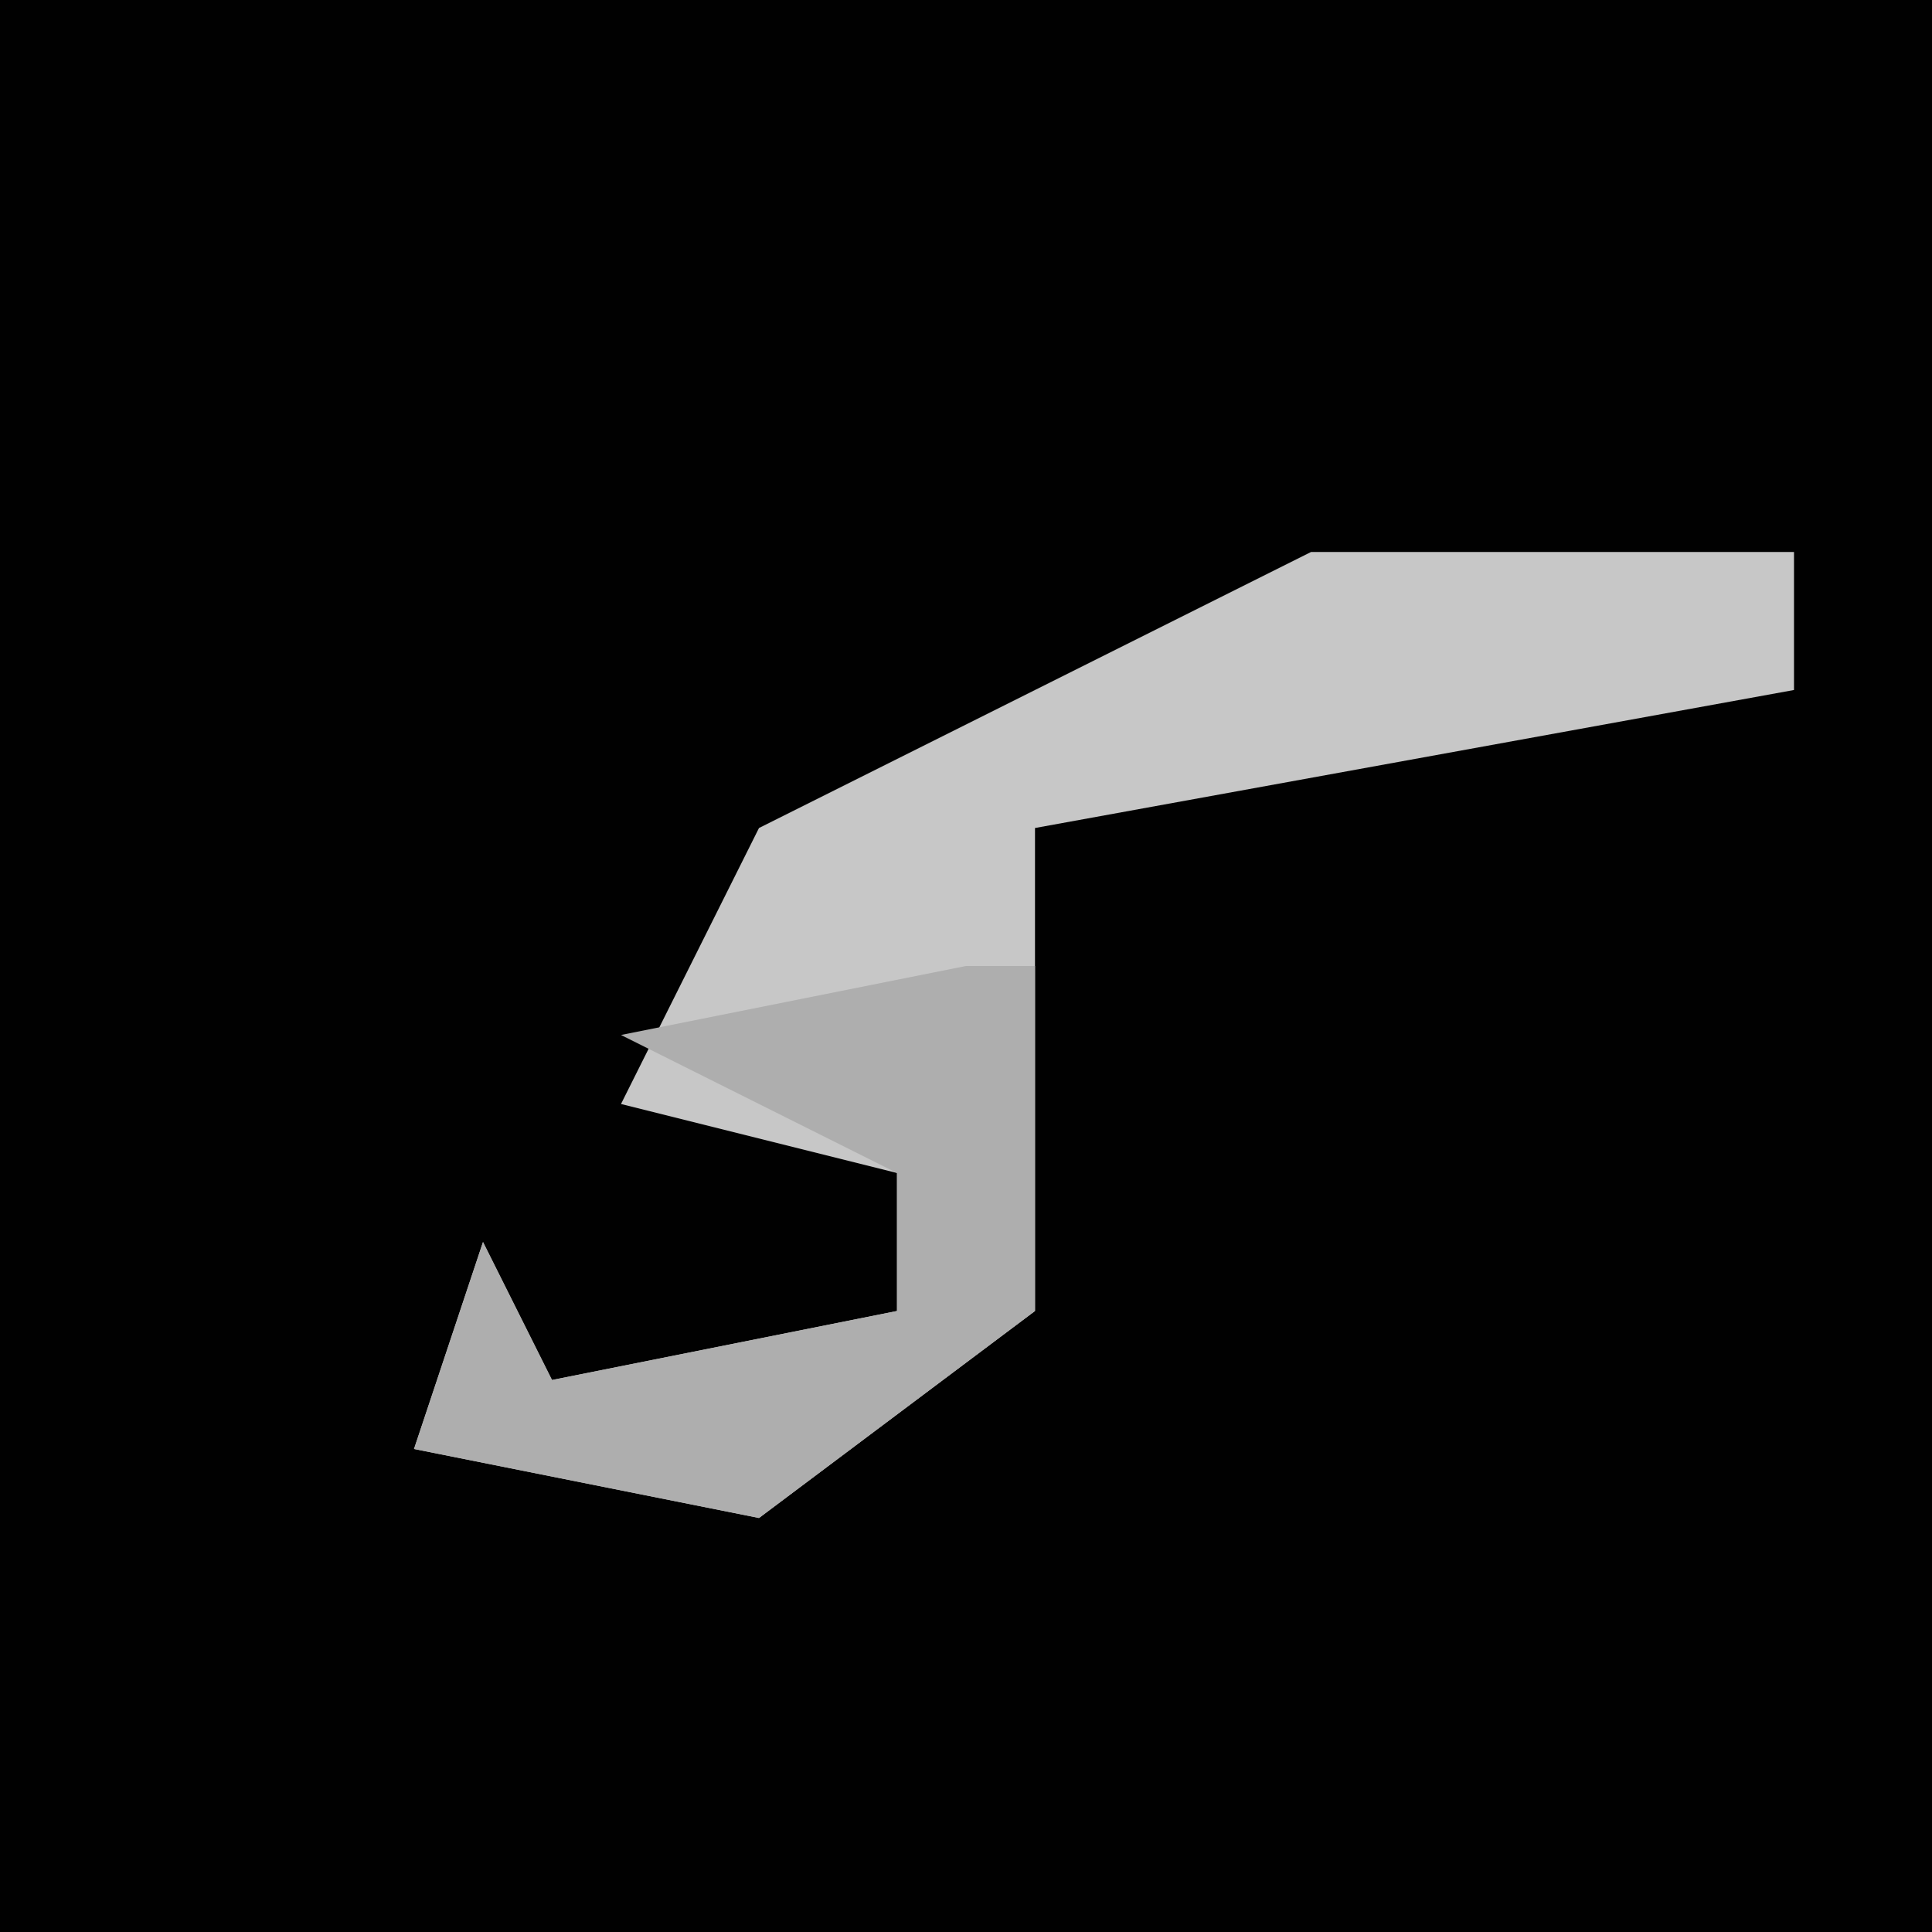 <?xml version="1.0" encoding="UTF-8"?>
<svg version="1.1" xmlns="http://www.w3.org/2000/svg" width="28" height="28">
<path d="M0,0 L28,0 L28,28 L0,28 Z " fill="#010101" transform="translate(0,0)"/>
<path d="M0,0 L7,0 L7,2 L-4,4 L-4,6 L-4,11 L-8,14 L-13,13 L-12,10 L-11,12 L-6,11 L-6,9 L-10,8 L-8,4 Z " fill="#C7C7C7" transform="translate(19,8)"/>
<path d="M0,0 L1,0 L1,5 L-3,8 L-8,7 L-7,4 L-6,6 L-1,5 L-1,3 L-5,1 Z " fill="#AEAEAE" transform="translate(14,14)"/>
</svg>
